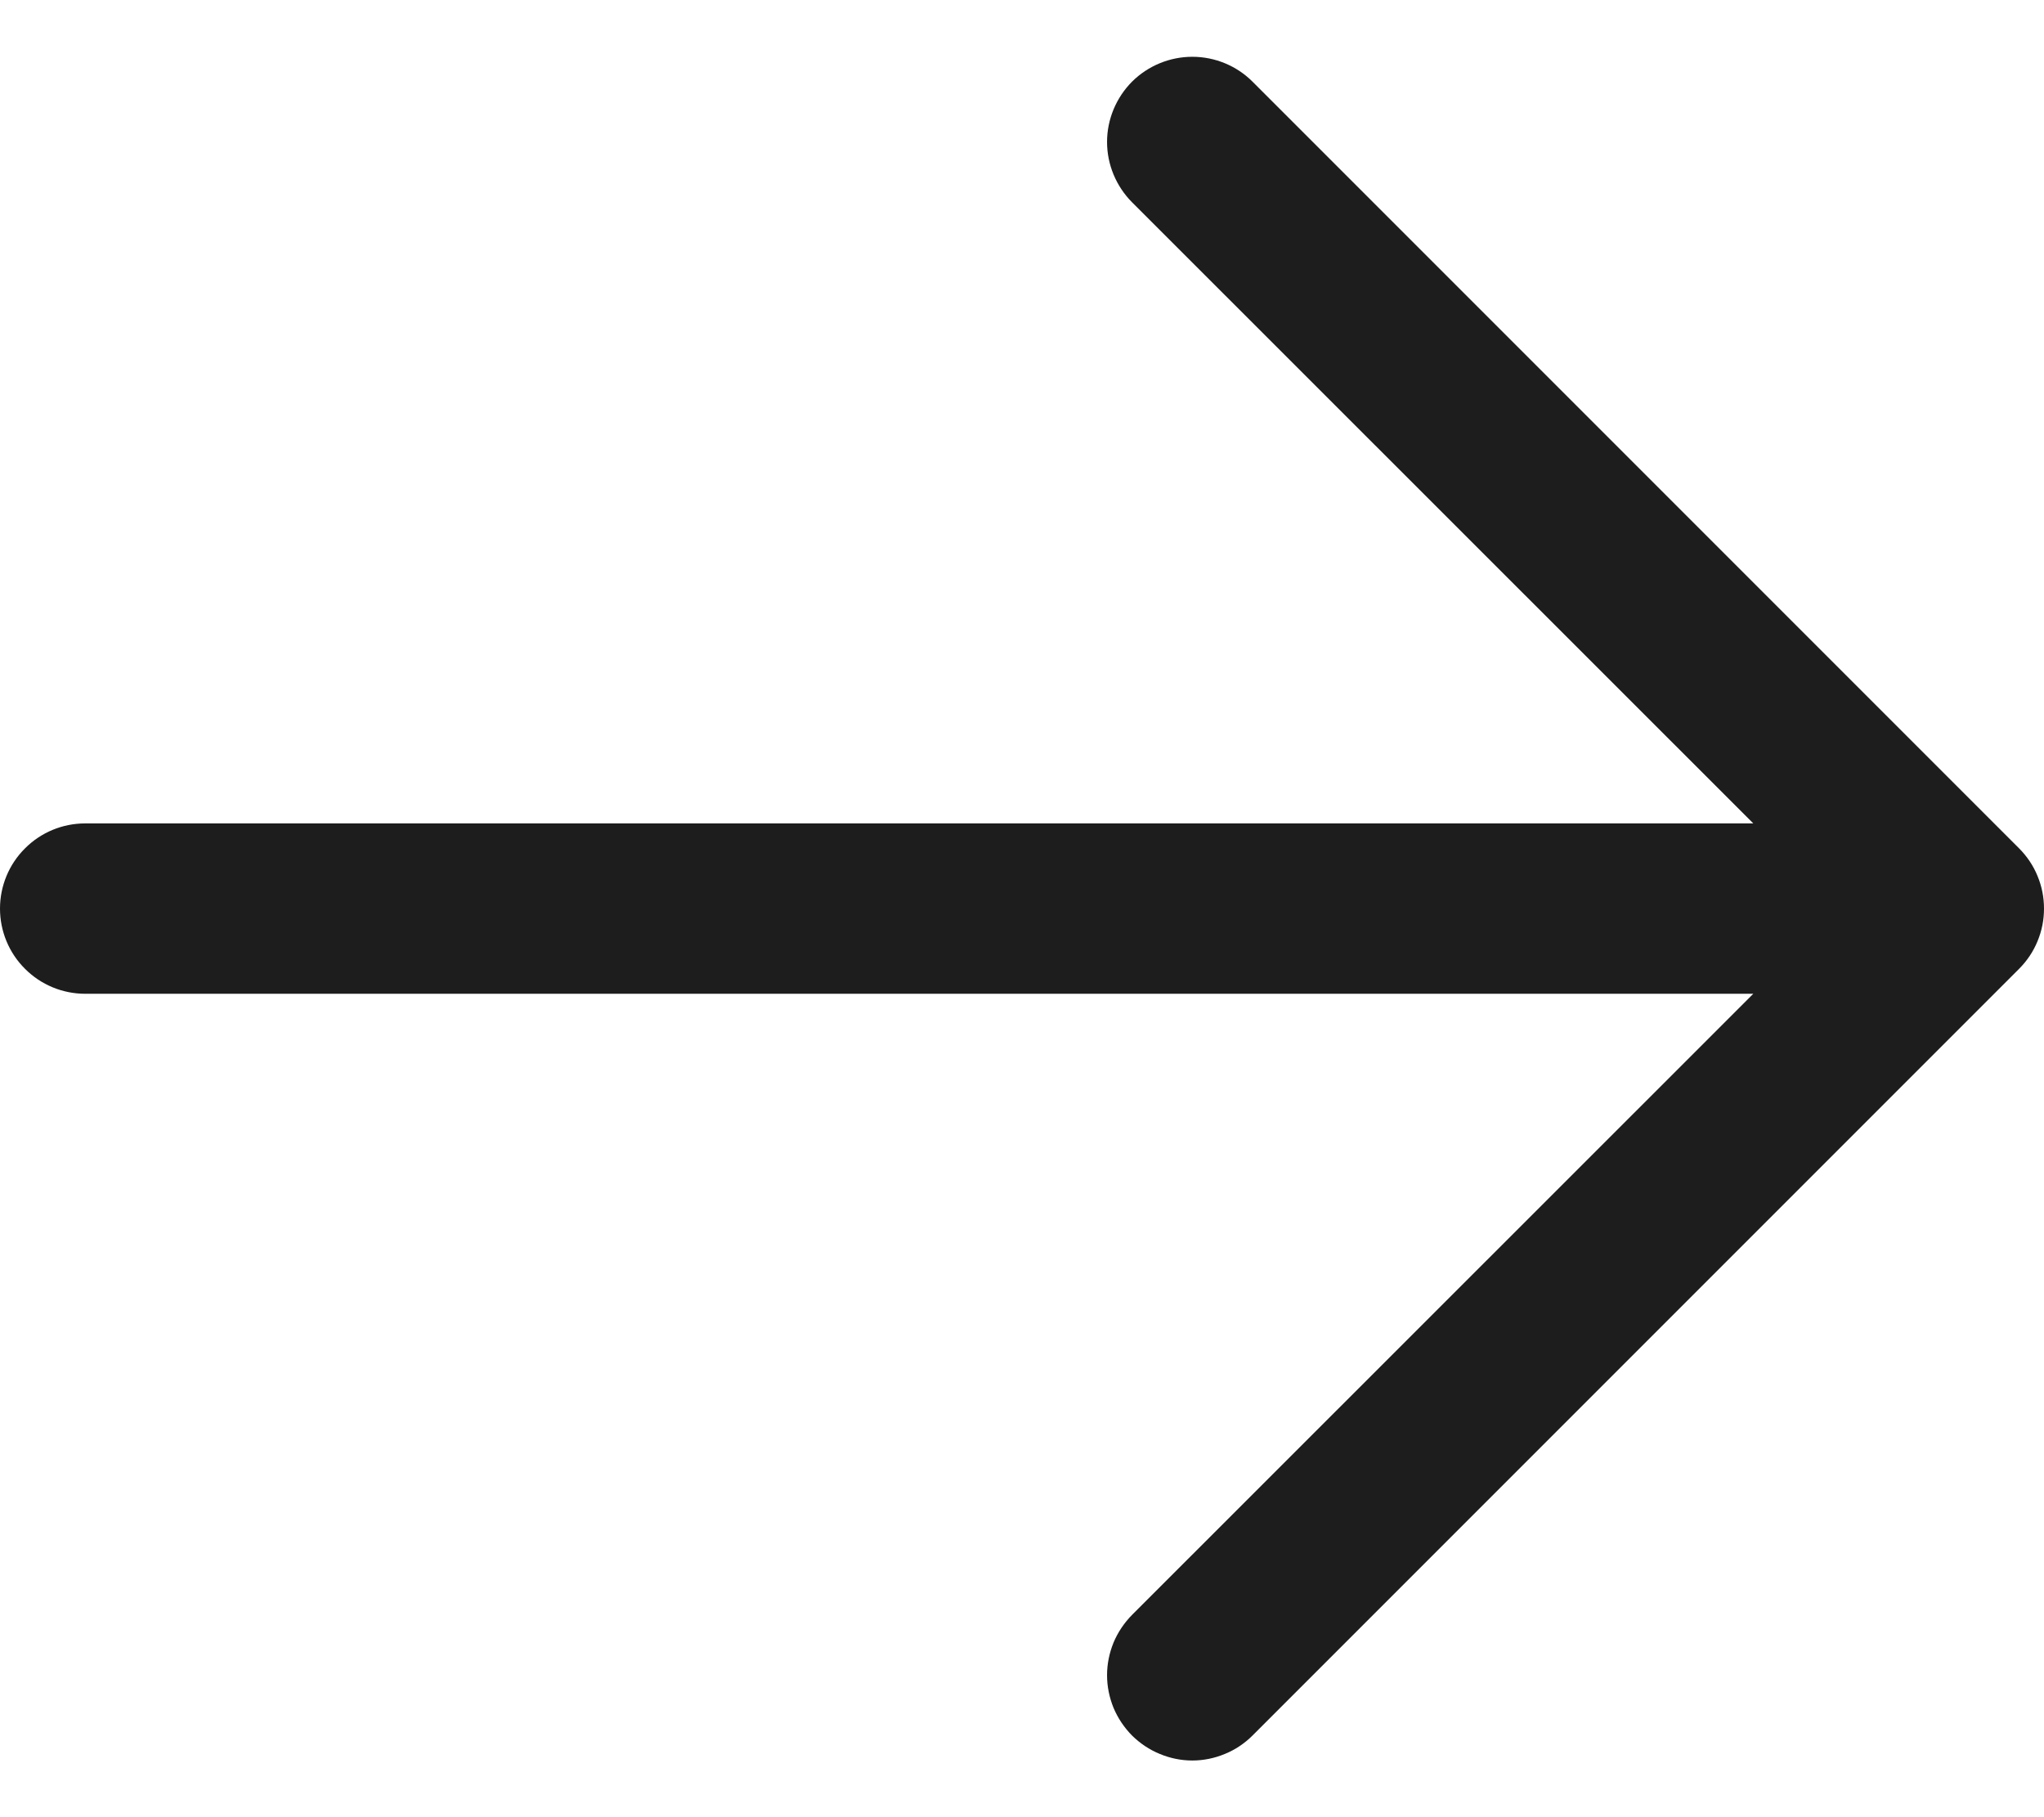 <svg width="18" height="16" viewBox="0 0 18 16" fill="none" xmlns="http://www.w3.org/2000/svg">
<path d="M9.969 15.281C9.9 15.211 9.844 15.128 9.806 15.037C9.769 14.946 9.749 14.849 9.749 14.75C9.749 14.651 9.769 14.554 9.806 14.463C9.844 14.372 9.9 14.289 9.969 14.219L15.44 8.75L0.75 8.75C0.551 8.75 0.36 8.671 0.22 8.53C0.079 8.39 -0 8.199 -0 8C-0 7.801 0.079 7.61 0.22 7.47C0.36 7.329 0.551 7.25 0.75 7.25L15.44 7.25L9.969 1.781C9.829 1.64 9.749 1.449 9.749 1.25C9.749 1.051 9.829 0.86 9.969 0.719C10.11 0.579 10.301 0.5 10.5 0.5C10.699 0.5 10.89 0.579 11.03 0.719L17.78 7.469C17.85 7.539 17.906 7.622 17.943 7.713C17.981 7.804 18 7.901 18 8C18 8.099 17.981 8.196 17.943 8.287C17.906 8.378 17.85 8.461 17.78 8.531L11.03 15.281C10.961 15.35 10.878 15.406 10.787 15.443C10.696 15.481 10.598 15.501 10.5 15.501C10.401 15.501 10.304 15.481 10.213 15.443C10.122 15.406 10.039 15.35 9.969 15.281Z" fill="#1D1D1D"/>
</svg>
